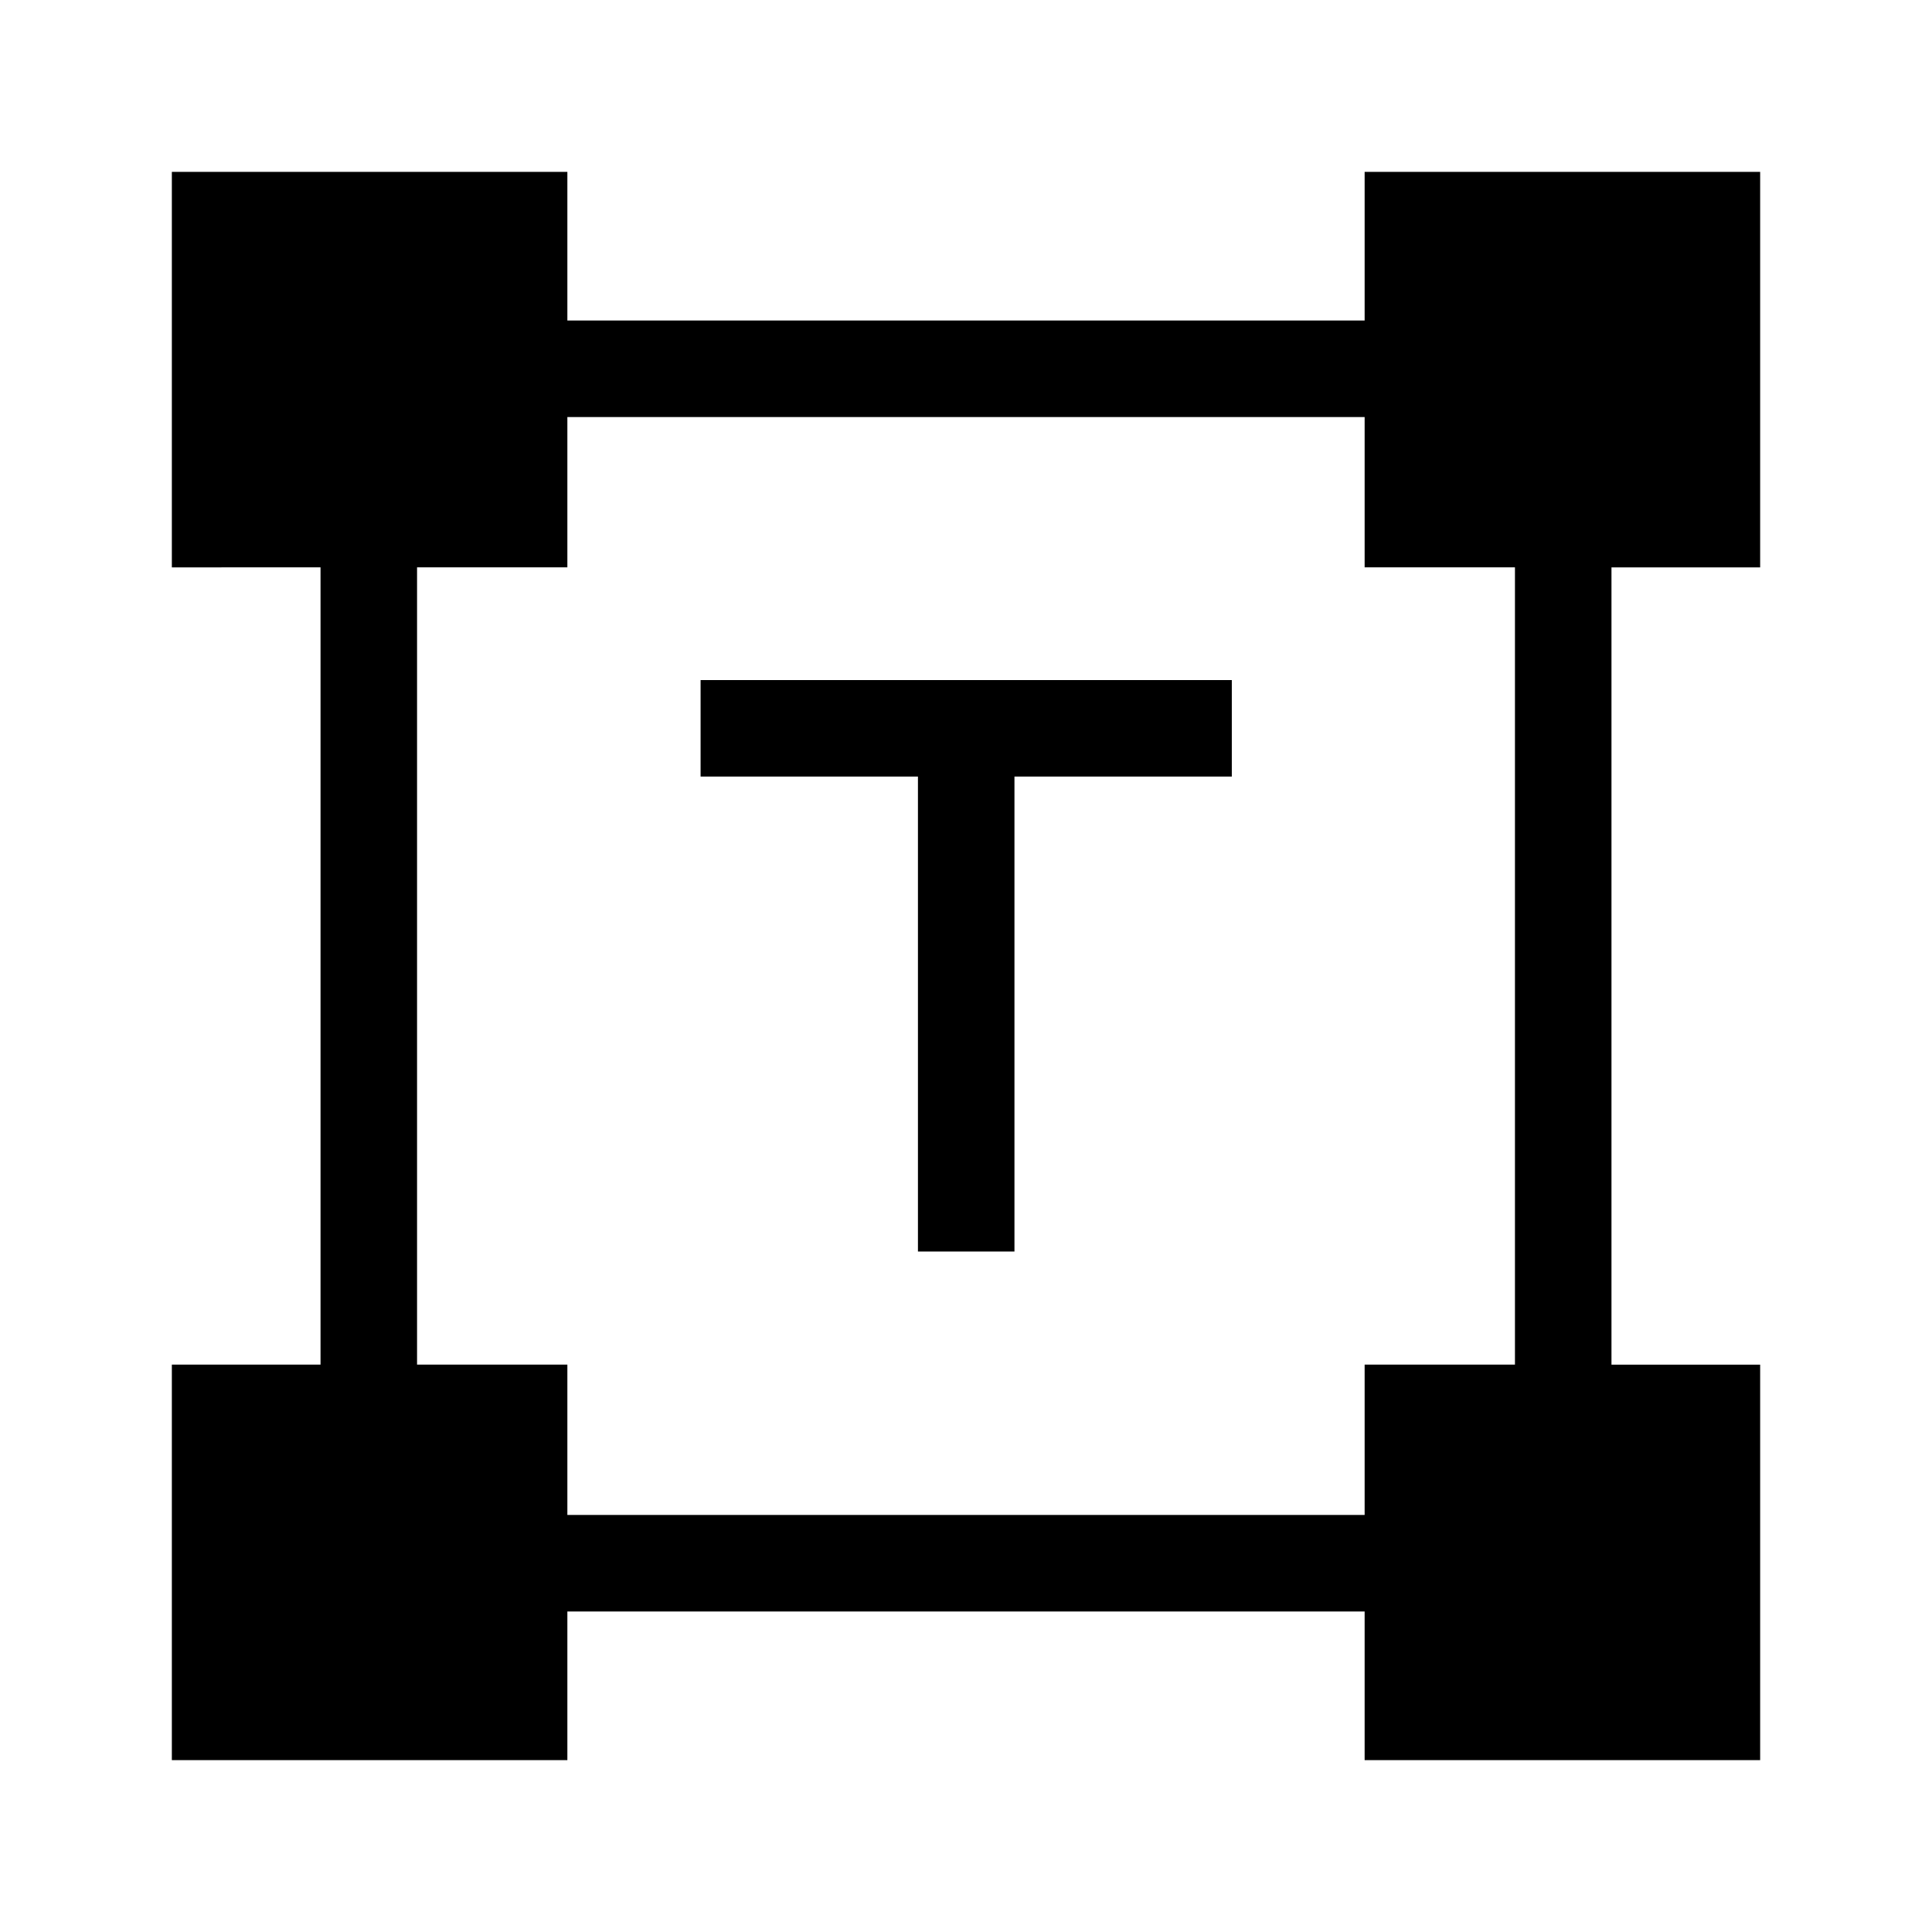 <svg xmlns="http://www.w3.org/2000/svg" height="20" viewBox="0 -960 960 960" width="20"><path d="M456.12-338.12v-236h-108v-47.96h263.96v47.96h-108v236h-47.96ZM85.39-85.39v-196.53h73.88v-396.16H85.39v-196.53h196.53v73.88h396.16v-73.88h196.53v196.53h-73.88v396.16h73.88v196.53H678.08v-73.88H281.92v73.88H85.39Zm196.53-121.84h396.16v-74.69h74.69v-396.16h-74.69v-74.69H281.92v74.69h-74.69v396.16h74.69v74.69Z"/></svg>